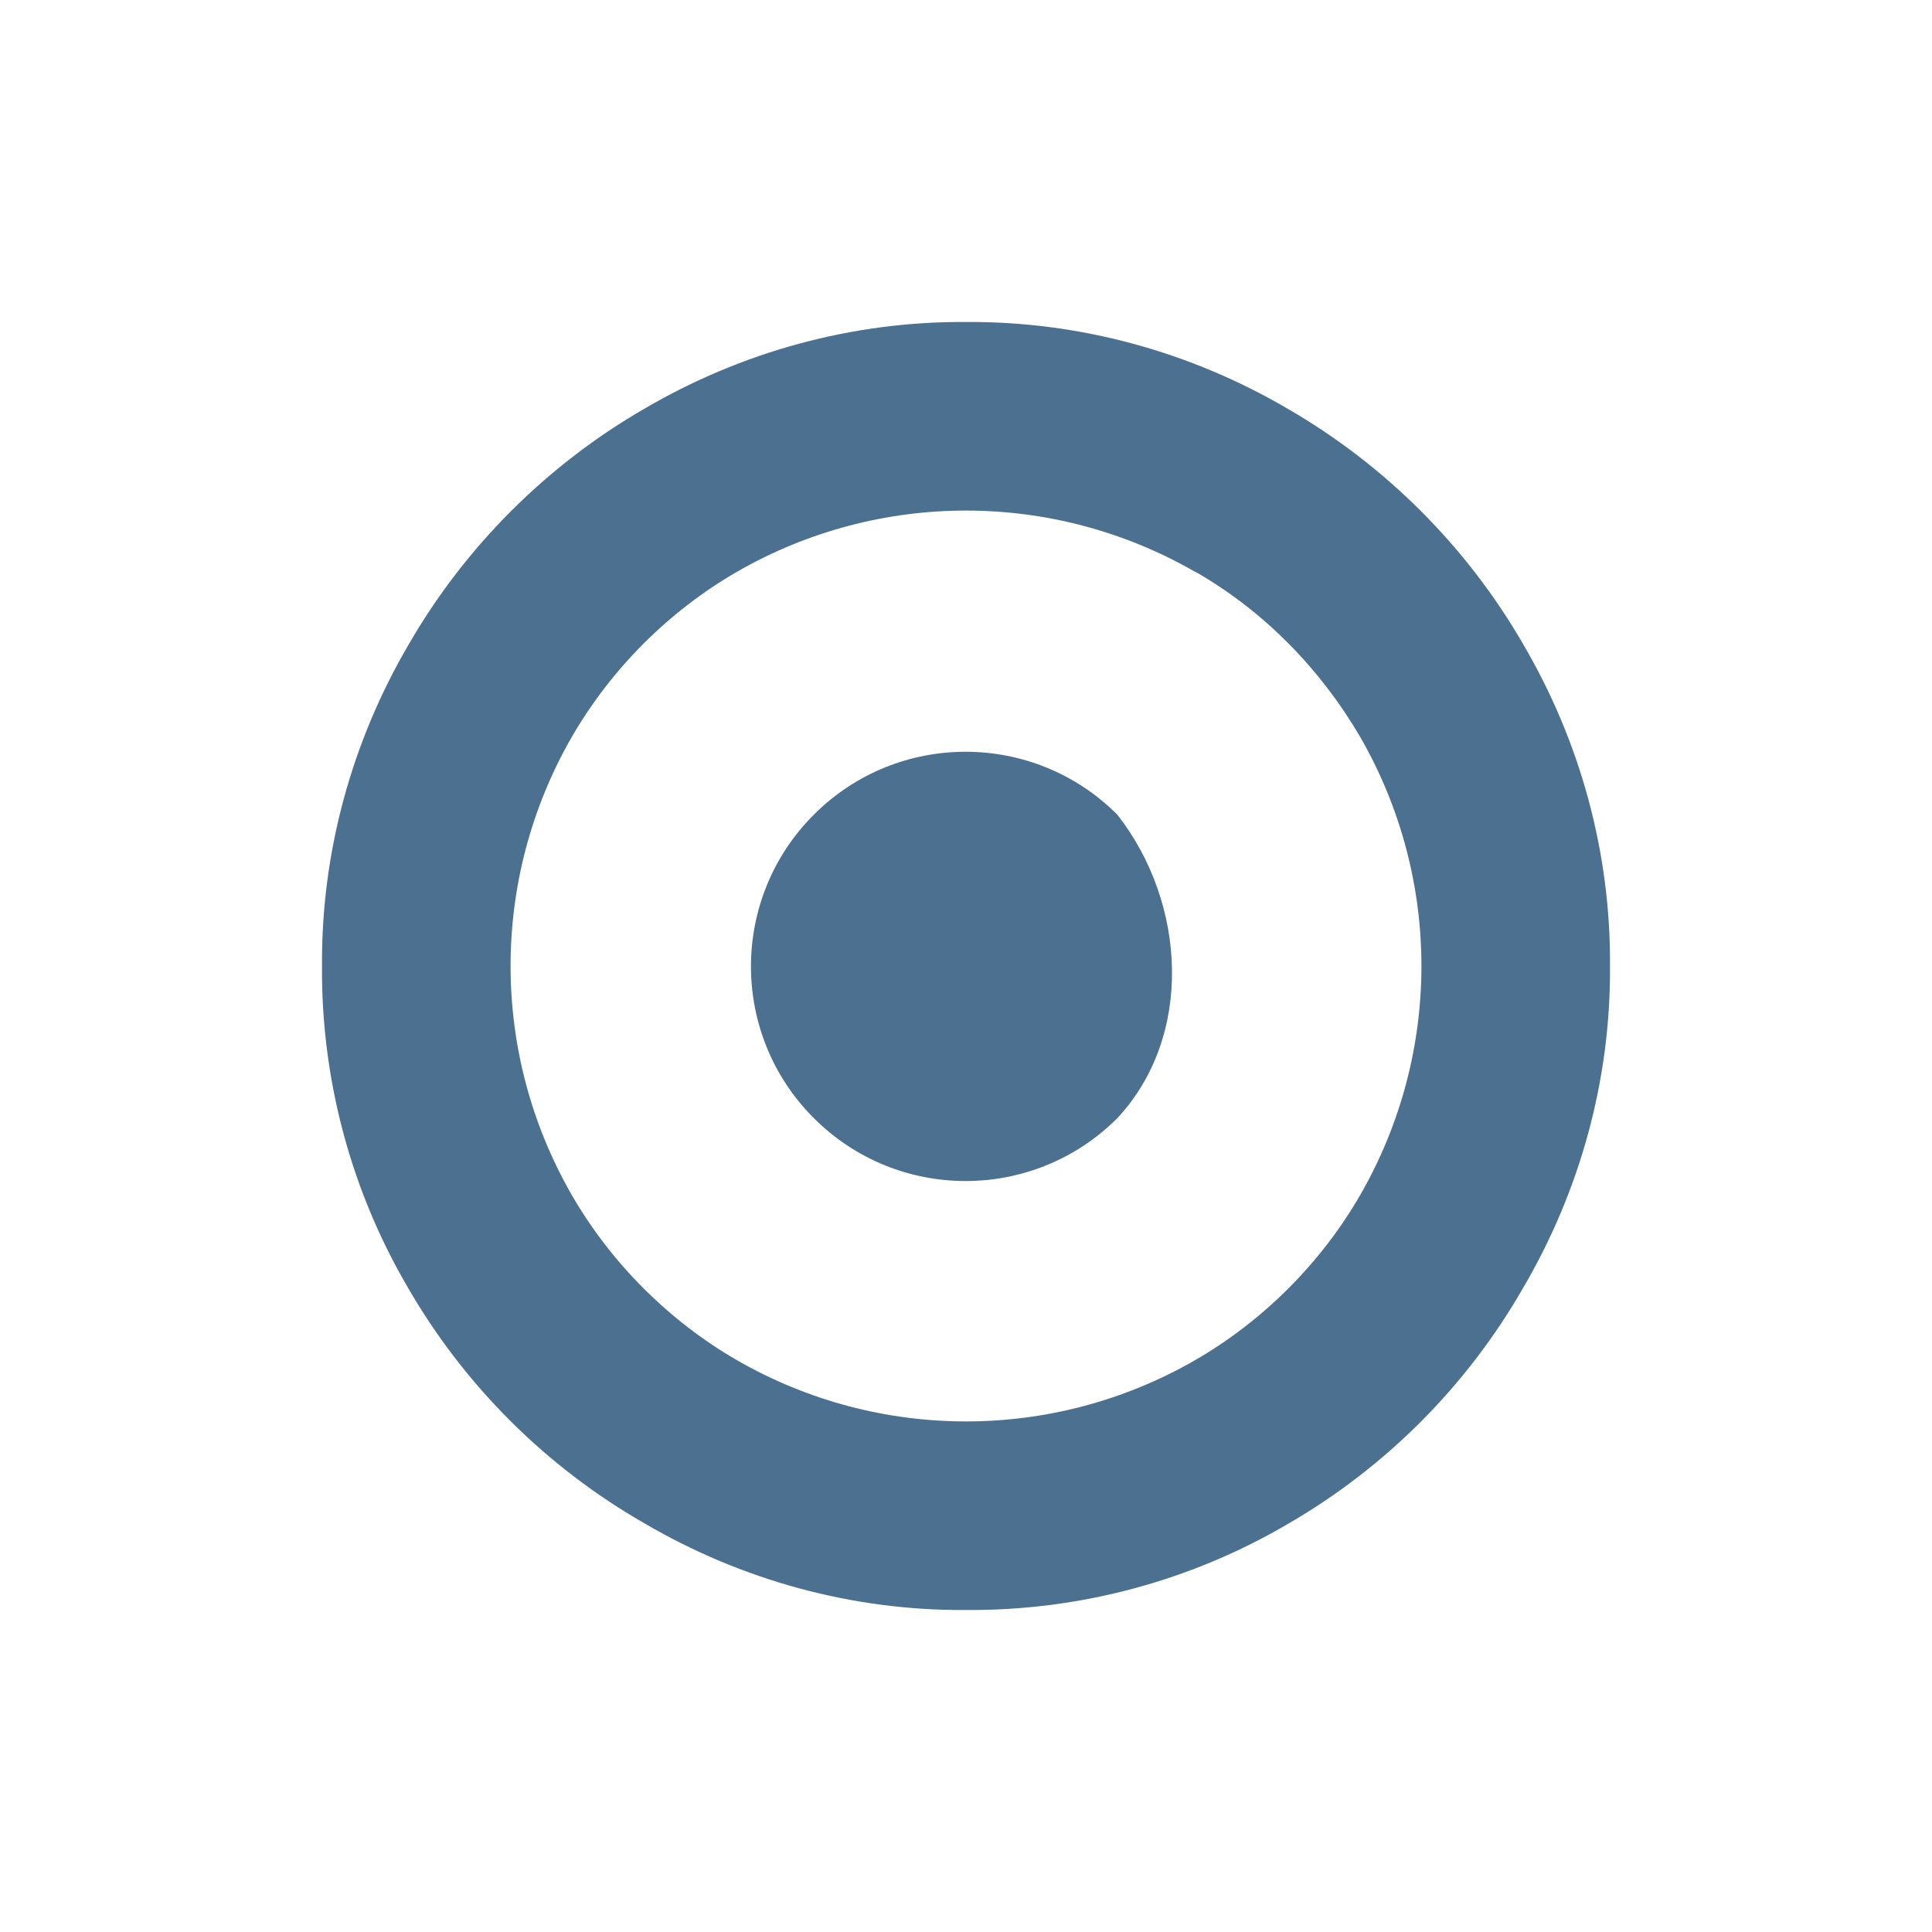 <svg version="1.2" xmlns="http://www.w3.org/2000/svg" xmlns:xlink="http://www.w3.org/1999/xlink" overflow="visible" preserveAspectRatio="none" viewBox="0 0 24 24" width="24" height="24"><g><path xmlns:default="http://www.w3.org/2000/svg" id="dot-circle-o" d="M13.88,10.12c-1.04-1.04-2.72-1.04-3.76-0.01c0,0-0.01,0.01-0.01,0.01c-1.04,1.04-1.04,2.72-0.01,3.76  c0,0,0.01,0.01,0.01,0.01c1.04,1.04,2.72,1.04,3.76,0.01c0,0,0.01-0.01,0.01-0.01C14.83,12.87,14.74,11.22,13.88,10.12z M14.88,7.12  c0.84,0.49,1.53,1.2,2.02,2.04c1.01,1.76,1.01,3.92,0,5.68c-0.49,0.85-1.21,1.57-2.06,2.06c-1.76,1.01-3.92,1.01-5.68,0  c-0.85-0.49-1.57-1.21-2.06-2.06c-1.01-1.76-1.01-3.92,0-5.68C7.59,8.31,8.31,7.59,9.16,7.1c1.76-1.01,3.92-1.01,5.68,0L14.88,7.12z   M18.92,8c-0.7-1.21-1.71-2.22-2.92-2.92C14.79,4.37,13.41,3.99,12,4c-1.41-0.01-2.79,0.37-4,1.08C6.79,5.78,5.78,6.79,5.08,8  C4.37,9.21,3.99,10.59,4,12c-0.01,1.41,0.36,2.79,1.07,4c0.7,1.21,1.71,2.22,2.93,2.92c1.21,0.71,2.59,1.09,4,1.08  c1.41,0.01,2.79-0.36,4-1.07c1.21-0.7,2.22-1.71,2.92-2.93c0.71-1.21,1.09-2.59,1.08-4C20.01,10.59,19.63,9.21,18.92,8z" style="fill: rgb(76, 112, 144);" vector-effect="non-scaling-stroke"/></g></svg>